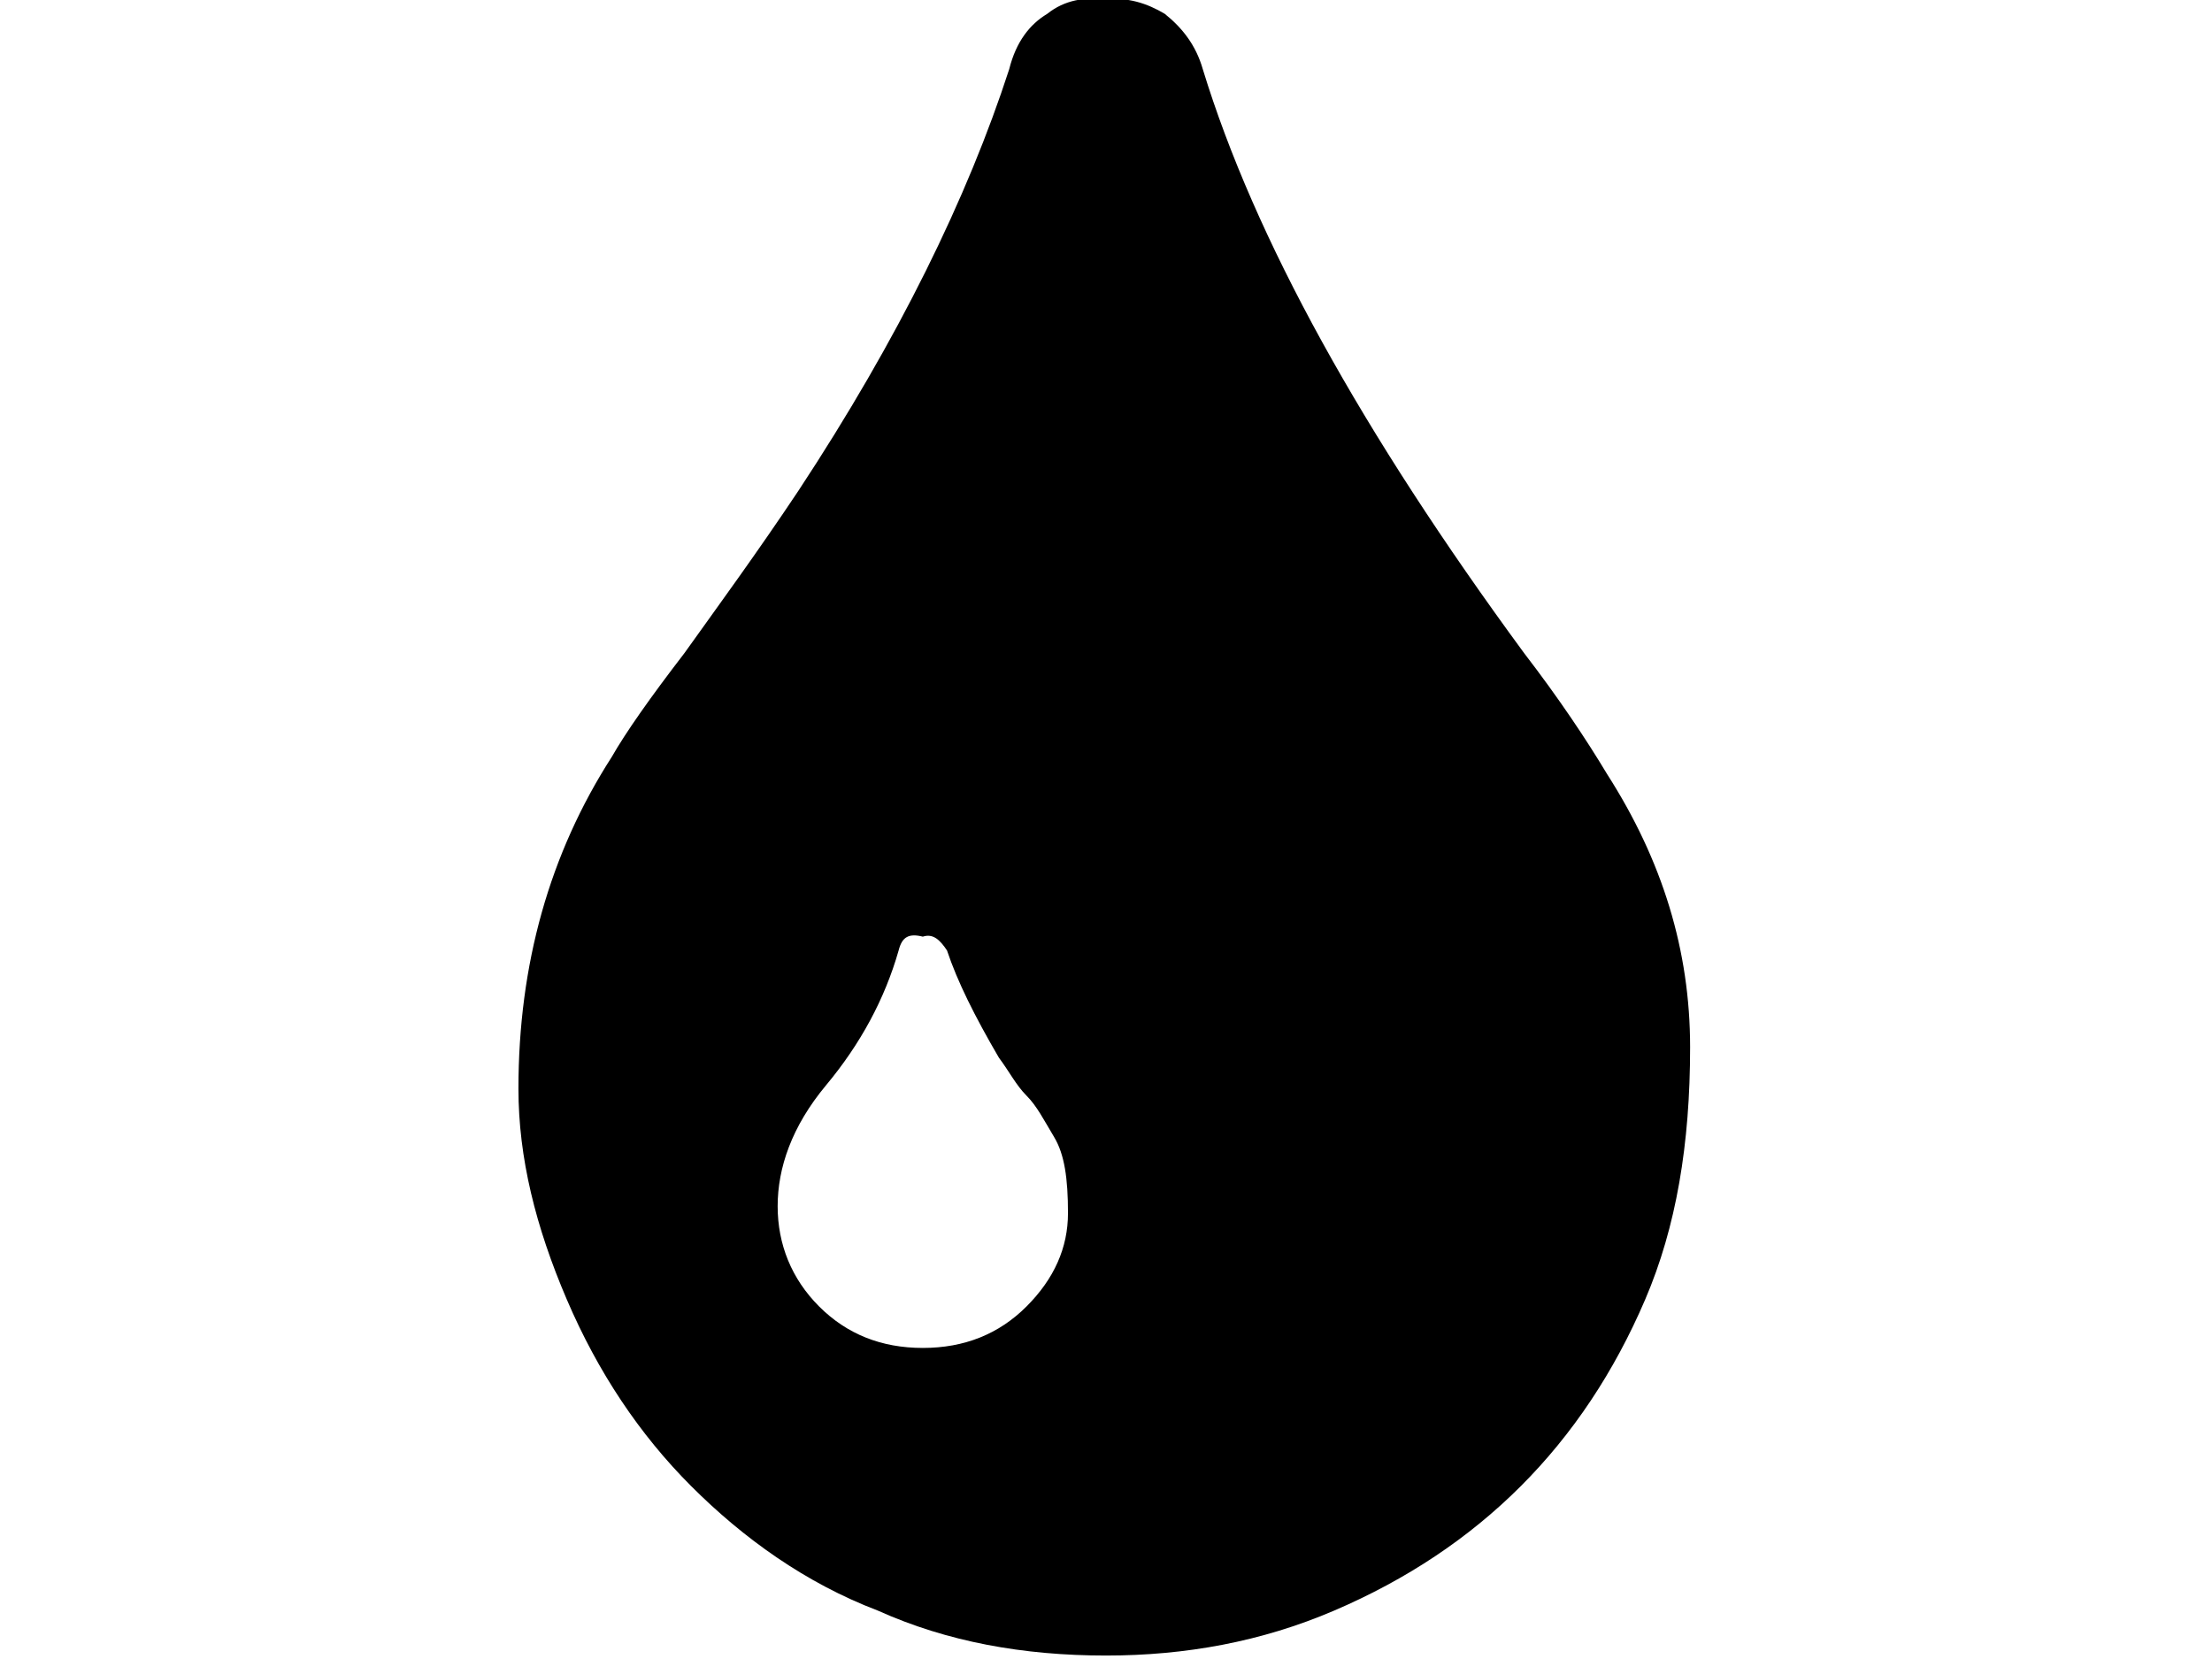 <svg xmlns="http://www.w3.org/2000/svg" viewBox="0 0 64 48">
<path d="M16.4,37.6c0.9,2.1,2.1,3.9,3.6,5.4c1.5,1.5,3.3,2.8,5.4,3.6c2,0.9,4.2,1.3,6.6,1.3c2.3,0,4.5-0.4,6.6-1.3
	c2.1-0.9,3.9-2.1,5.4-3.6c1.5-1.5,2.7-3.3,3.6-5.4c0.9-2.1,1.3-4.5,1.3-7.3c0-2.8-0.8-5.4-2.4-7.9c-0.6-1-1.4-2.2-2.4-3.5
	c-4.7-6.4-7.8-12-9.3-16.9c-0.2-0.7-0.6-1.2-1.1-1.6C33.2,0.1,32.6-0.1,32,0c-0.6-0.1-1.2,0-1.7,0.4c-0.5,0.3-0.9,0.8-1.1,1.6
	C28,5.7,26,9.8,23.1,14.2c-1.2,1.8-2.3,3.3-3.3,4.7c-1,1.3-1.7,2.3-2.1,3c-1.8,2.8-2.7,6-2.7,9.6C15,33.5,15.5,35.5,16.4,37.6
	L16.4,37.6z M23.9,31.4c1-1.2,1.7-2.5,2.1-3.9c0.1-0.4,0.3-0.5,0.7-0.4c0.3-0.1,0.5,0.1,0.7,0.4c0.3,0.9,0.8,1.9,1.5,3.1
	c0.3,0.4,0.5,0.8,0.8,1.1c0.3,0.3,0.5,0.7,0.8,1.2c0.3,0.5,0.4,1.2,0.4,2.2s-0.4,1.9-1.2,2.7c-0.8,0.8-1.8,1.2-3,1.2s-2.2-0.4-3-1.2
	s-1.2-1.8-1.2-2.9S22.9,32.6,23.9,31.4z"/>
</svg>
